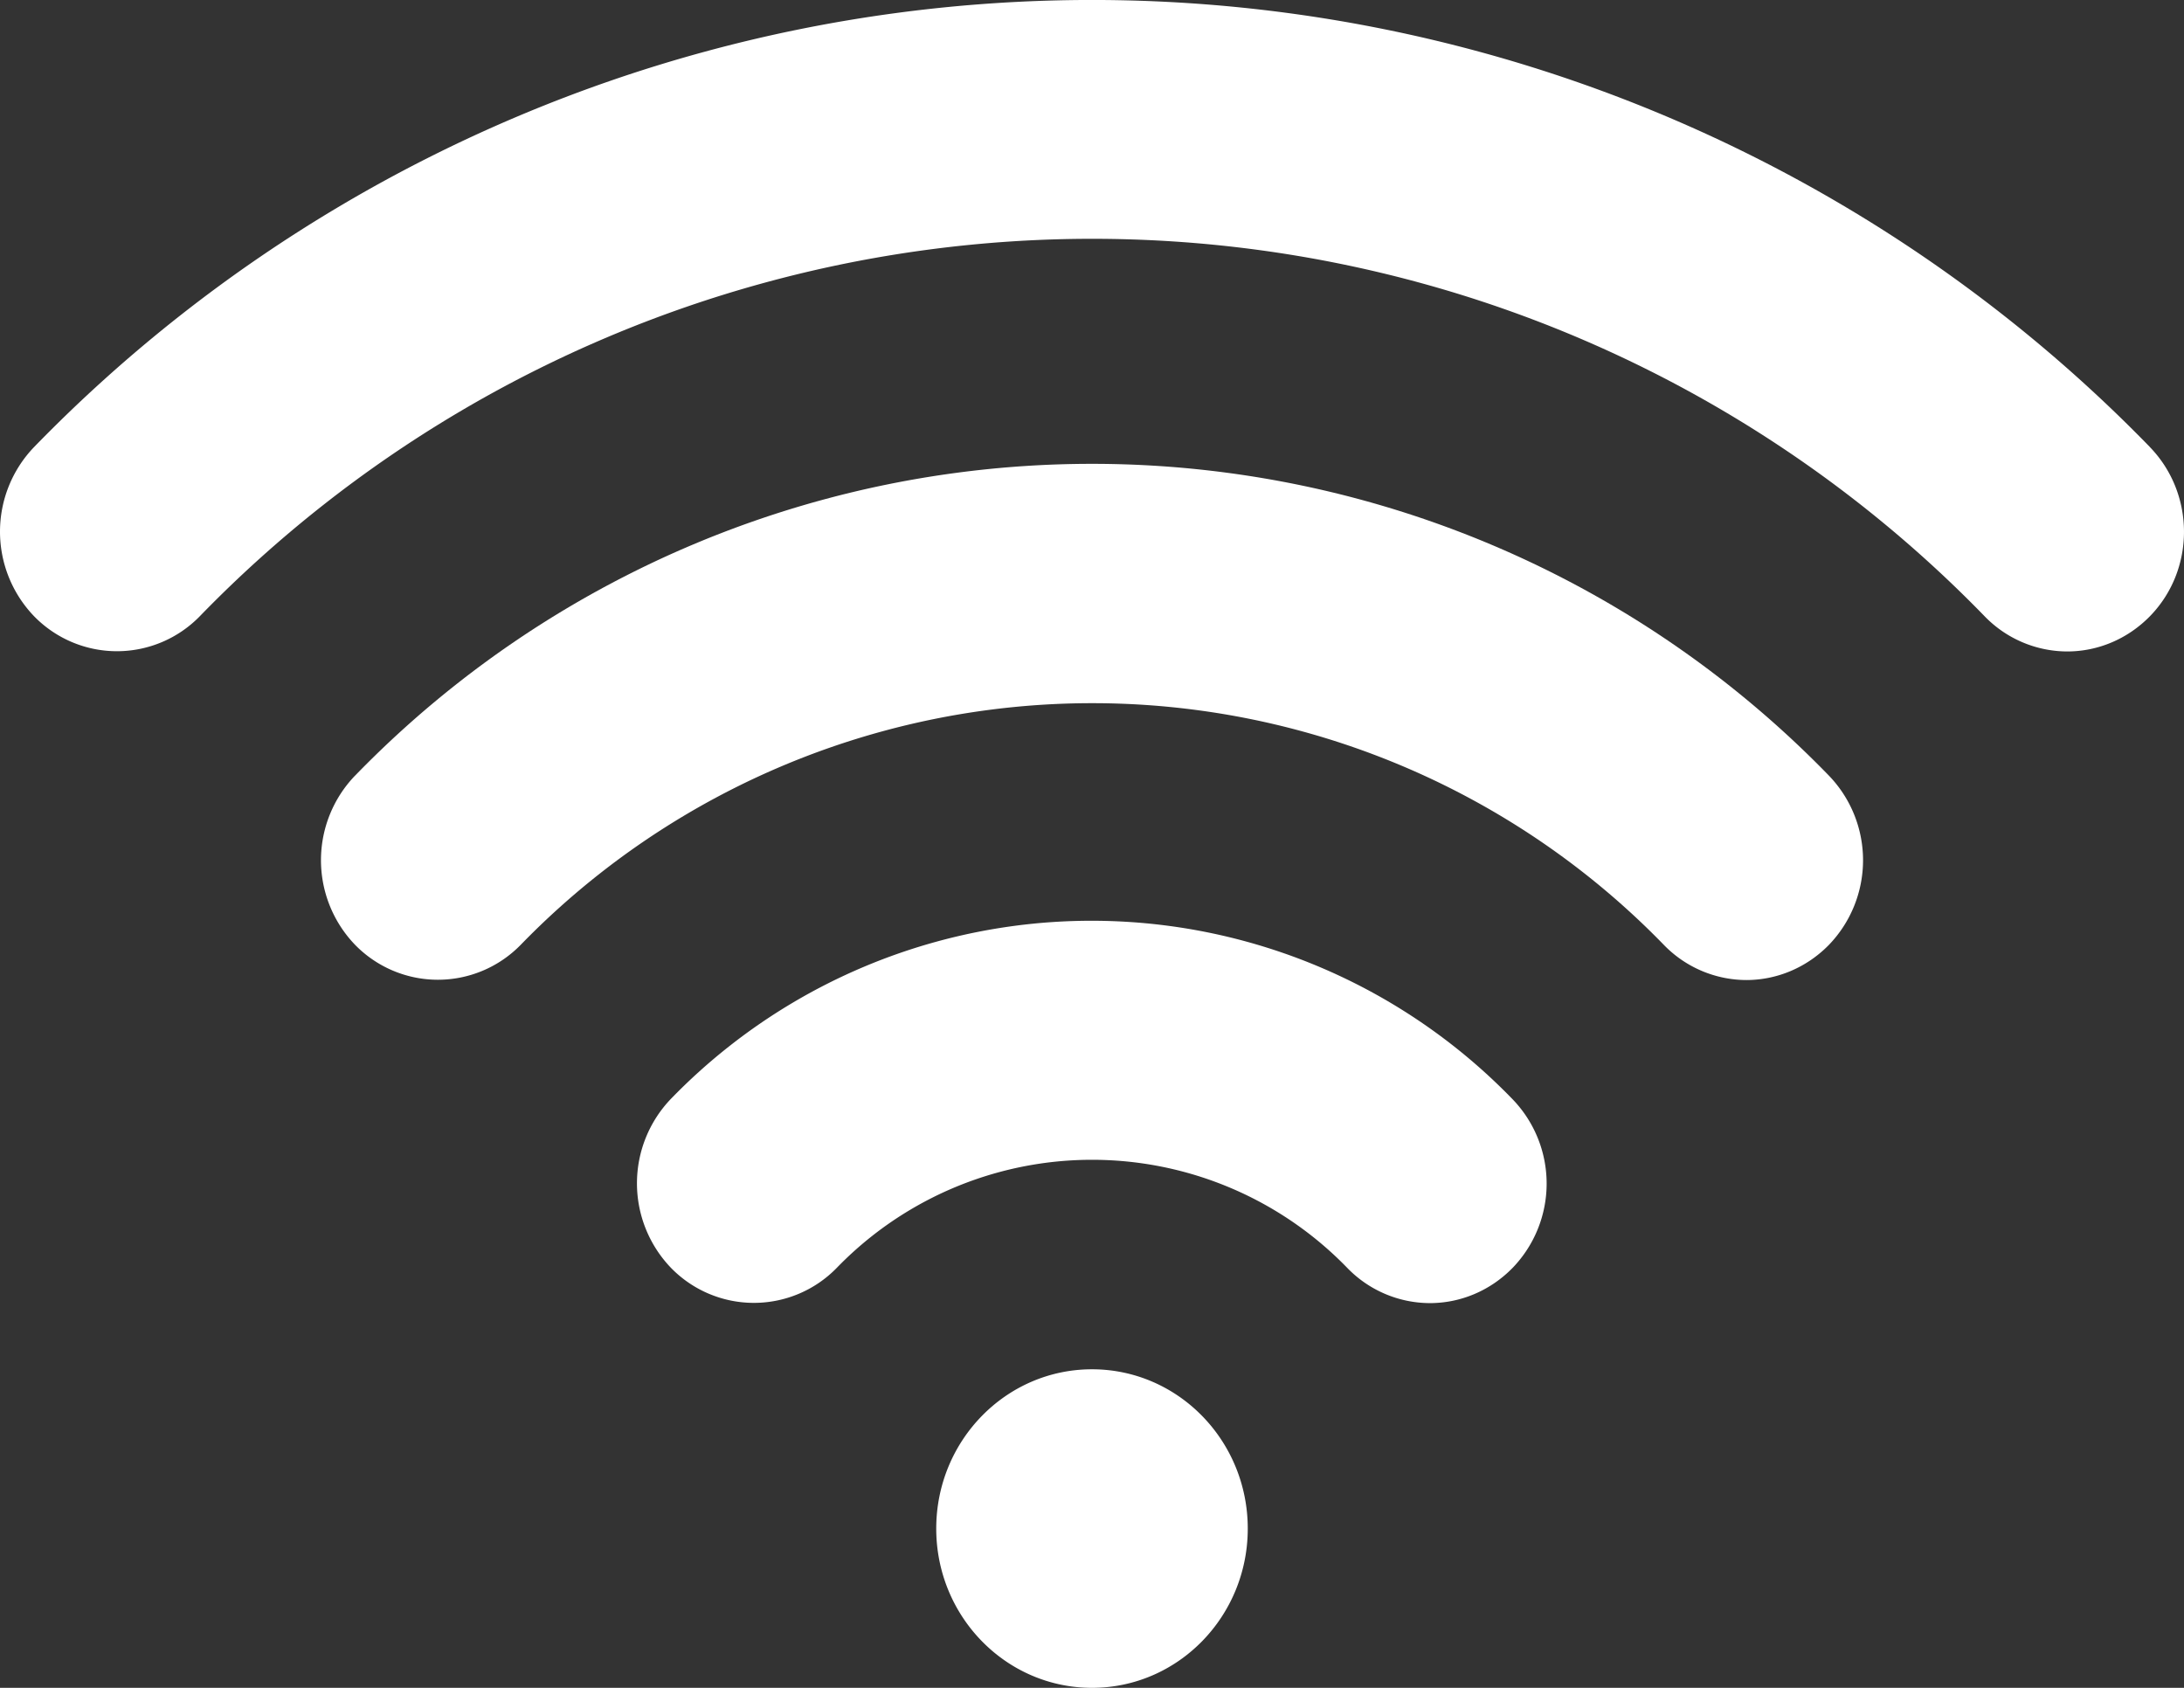 <svg width="44" height="34" fill="none" xmlns="http://www.w3.org/2000/svg"><rect width="100%" height="100%" fill="#333333" stroke="none"/><path d="M7.154 15.623a2.458 2.458 0 000 3.41 2.33 2.33 0 003.336 0 16.053 16.053 0 0123.03 0 2.324 2.324 0 001.663.709c.602 0 1.205-.24 1.663-.708a2.457 2.457 0 000-3.41 20.687 20.687 0 00-29.692 0z" fill="#fff"/><path d="M13.52 22.132a2.458 2.458 0 000 3.41 2.33 2.33 0 003.336 0 7.161 7.161 0 0110.288 0 2.324 2.324 0 001.663.708c.603 0 1.205-.239 1.664-.707a2.446 2.446 0 000-3.402 11.803 11.803 0 00-16.95-.01zM22 34c1.733 0 3.138-1.437 3.138-3.208 0-1.772-1.405-3.209-3.138-3.209-1.733 0-3.138 1.437-3.138 3.209C18.862 32.563 20.267 34 22 34zM43.312 9.004a29.723 29.723 0 00-42.624 0 2.458 2.458 0 000 3.411 2.33 2.33 0 003.336 0 25.058 25.058 0 0135.96 0 2.324 2.324 0 001.664.708c.603 0 1.205-.24 1.664-.708.917-.938.917-2.464 0-3.41z" fill="#fff"/></svg>